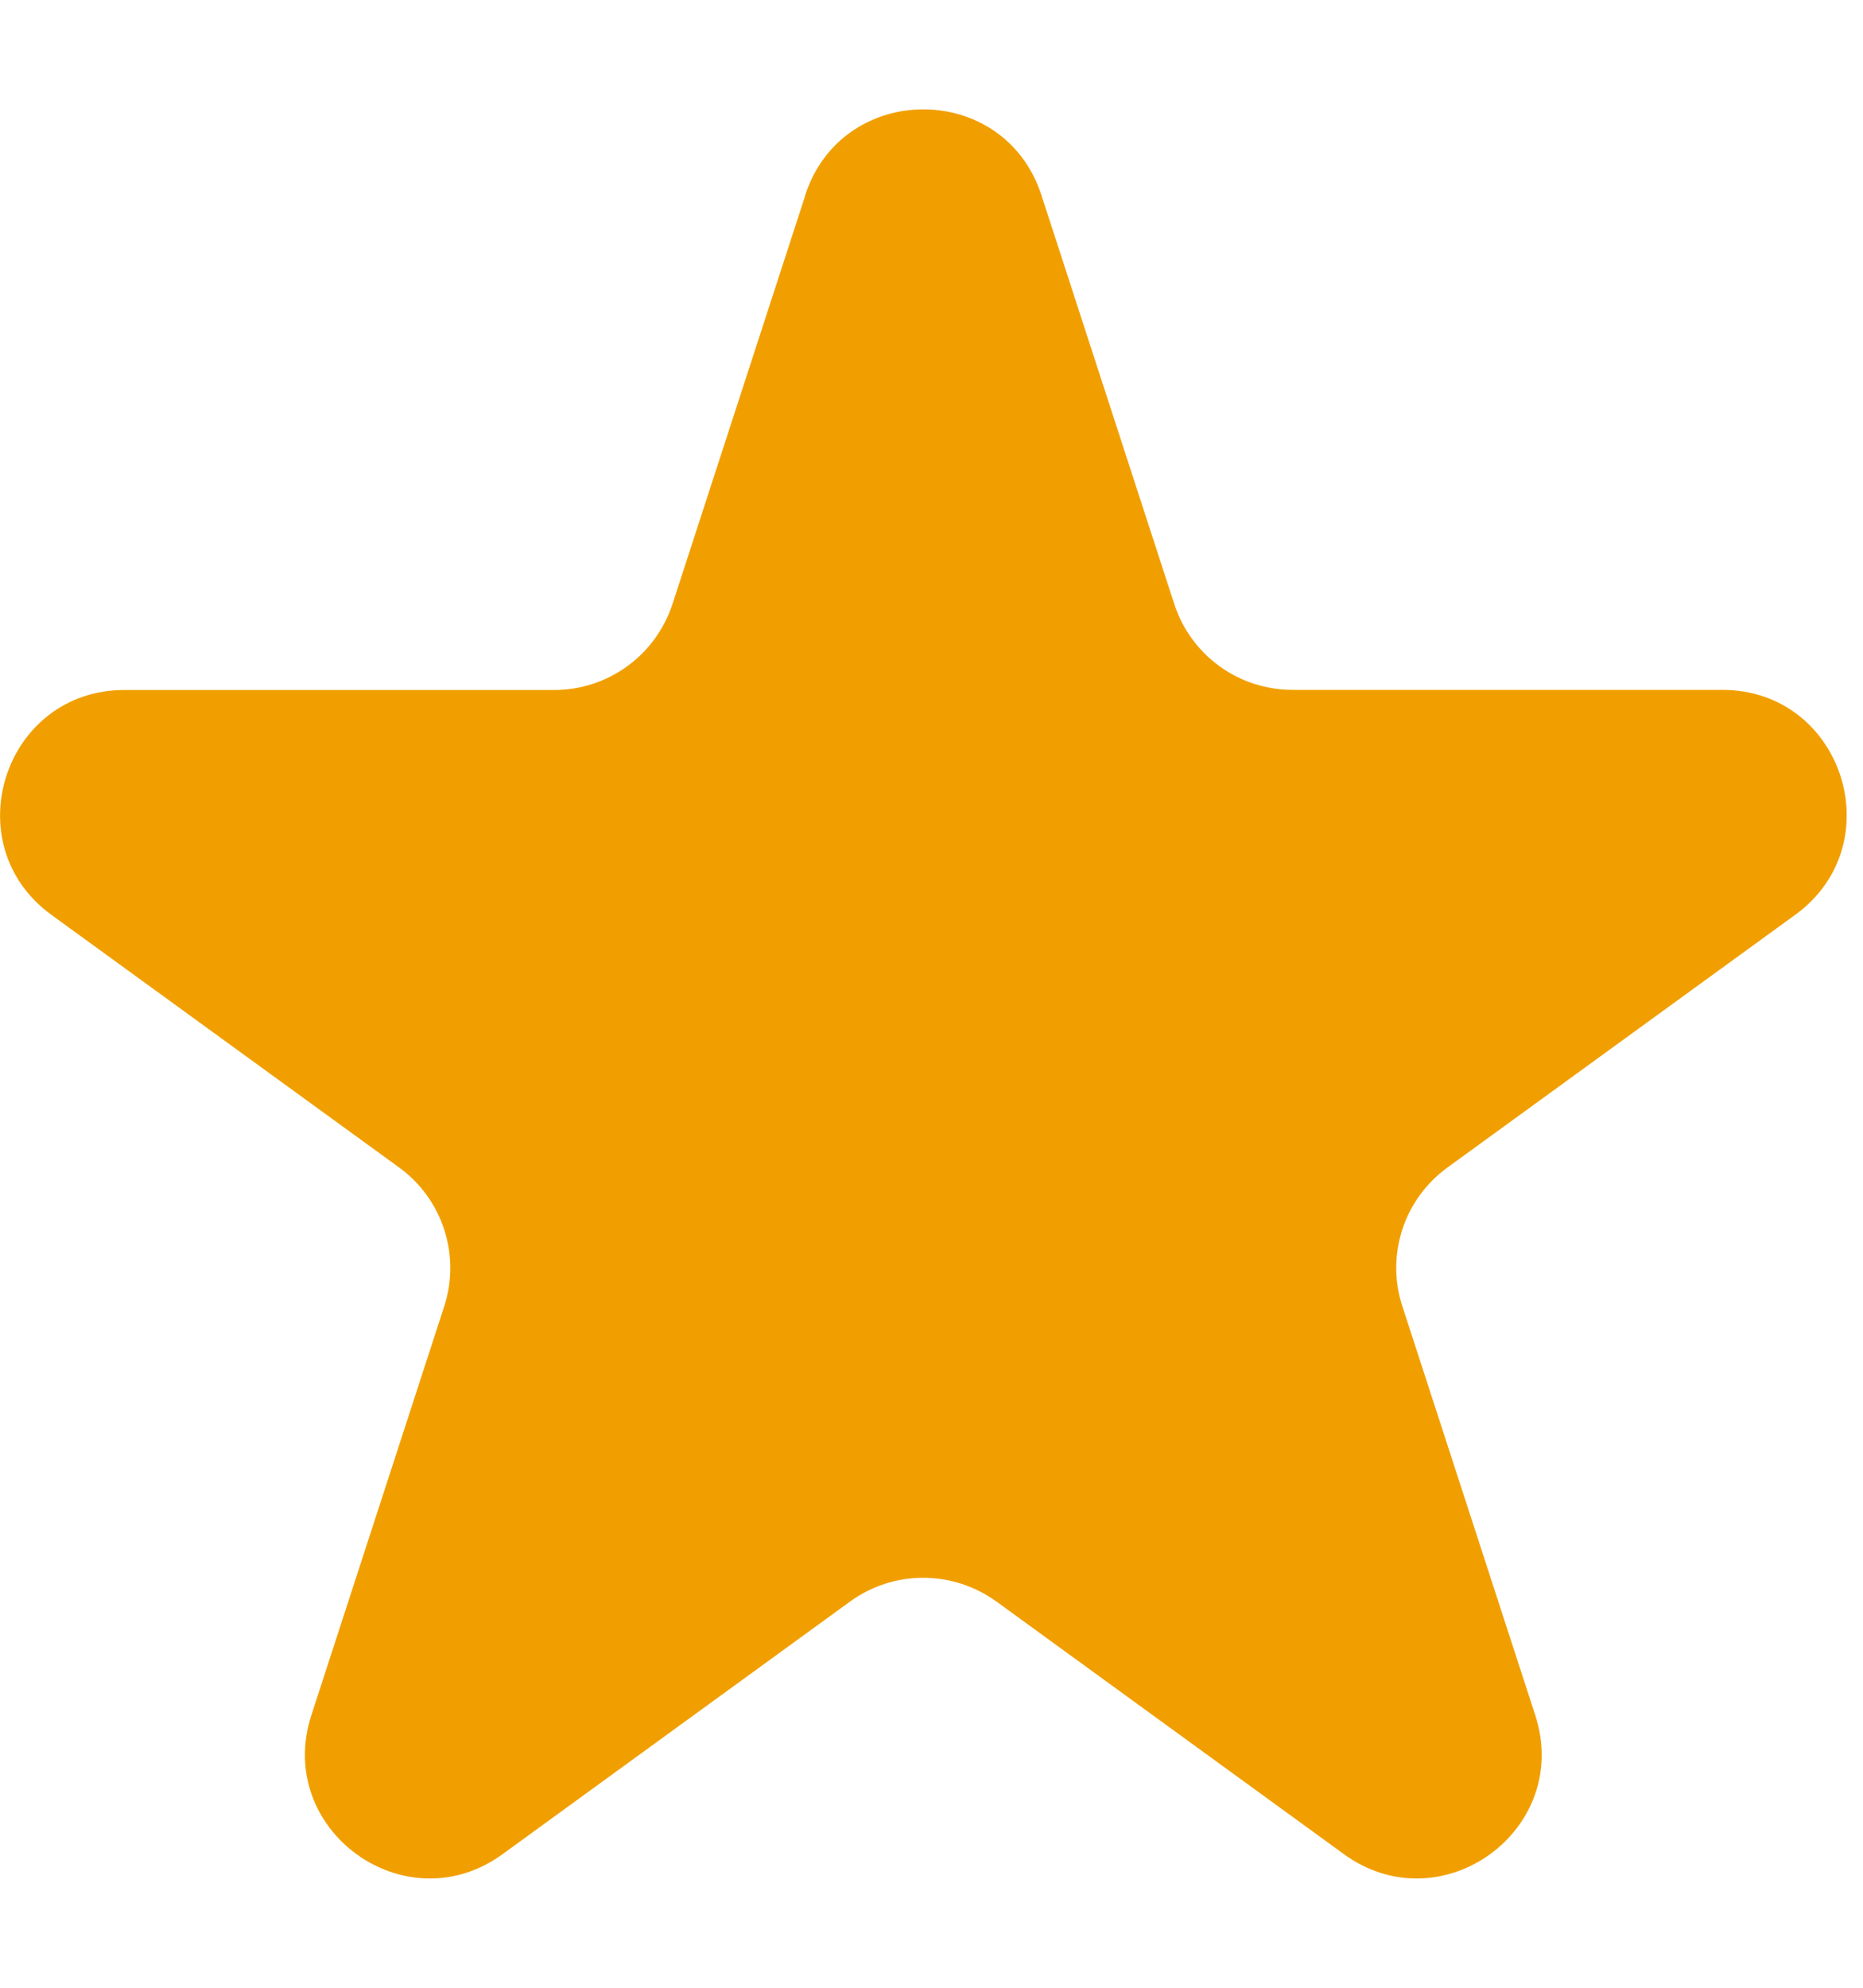 <svg width="15" height="16" viewBox="0 0 15 16" fill="none" xmlns="http://www.w3.org/2000/svg">
<path d="M6.483 1.571C6.783 0.65 8.086 0.65 8.385 1.571L9.455 4.863C9.52 5.063 9.647 5.238 9.818 5.362C9.988 5.486 10.194 5.552 10.405 5.553H13.867C14.836 5.553 15.238 6.793 14.455 7.363L11.655 9.397C11.484 9.521 11.356 9.696 11.291 9.896C11.226 10.097 11.225 10.314 11.291 10.514L12.361 13.806C12.661 14.727 11.606 15.495 10.821 14.925L8.021 12.89C7.85 12.767 7.644 12.7 7.433 12.7C7.222 12.7 7.016 12.767 6.846 12.89L4.046 14.925C3.262 15.495 2.208 14.727 2.507 13.806L3.577 10.514C3.642 10.314 3.642 10.097 3.576 9.896C3.511 9.696 3.384 9.521 3.213 9.397L0.414 7.364C-0.369 6.794 0.034 5.554 1.002 5.554H4.463C4.674 5.554 4.879 5.487 5.05 5.363C5.221 5.239 5.348 5.064 5.414 4.864L6.484 1.572L6.483 1.571Z" fill="#F19F00"/>
</svg>
